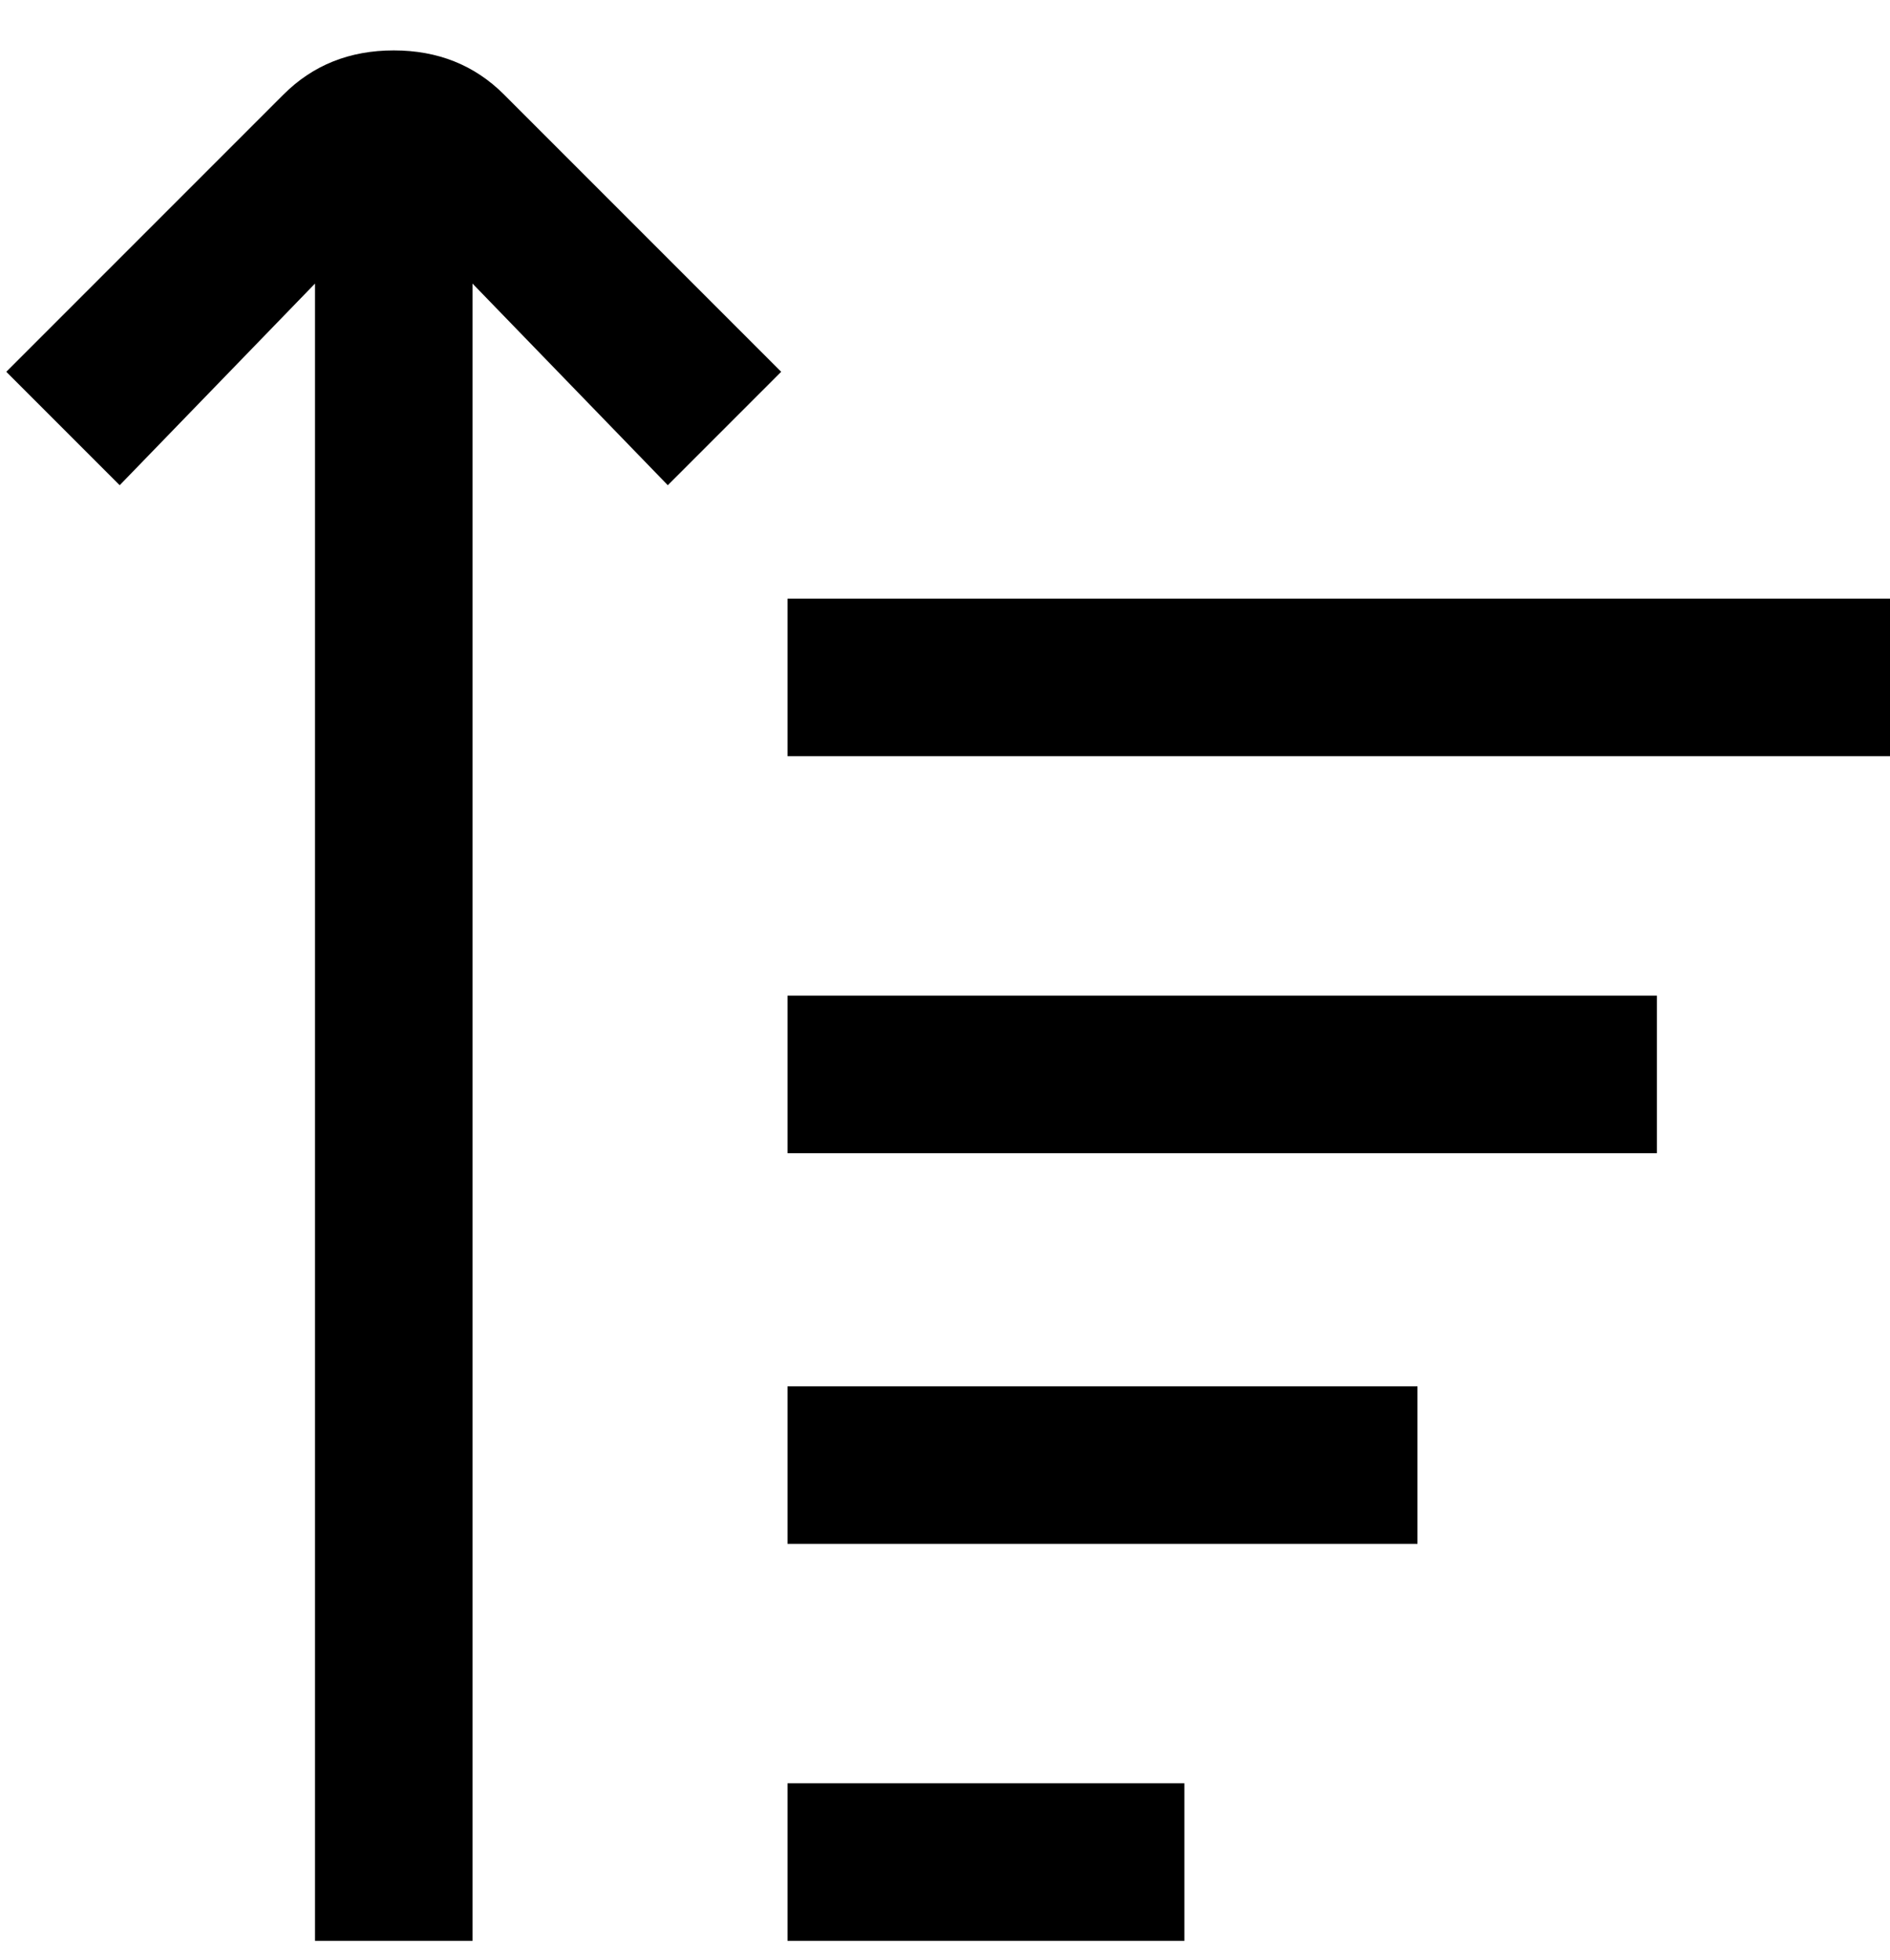 <svg viewBox="0 0 300 311" xmlns="http://www.w3.org/2000/svg"><path d="M300 95v25H125V95h175zm-175 88h138v-25H125v25zm0 62h100v-25H125v25zm0 63h63v-25h-63v25zM45 15L1 59l18 18 31-32v263h25V45l31 32 18-18-44-44q-7-7-17.5-7T45 15z"/></svg>
